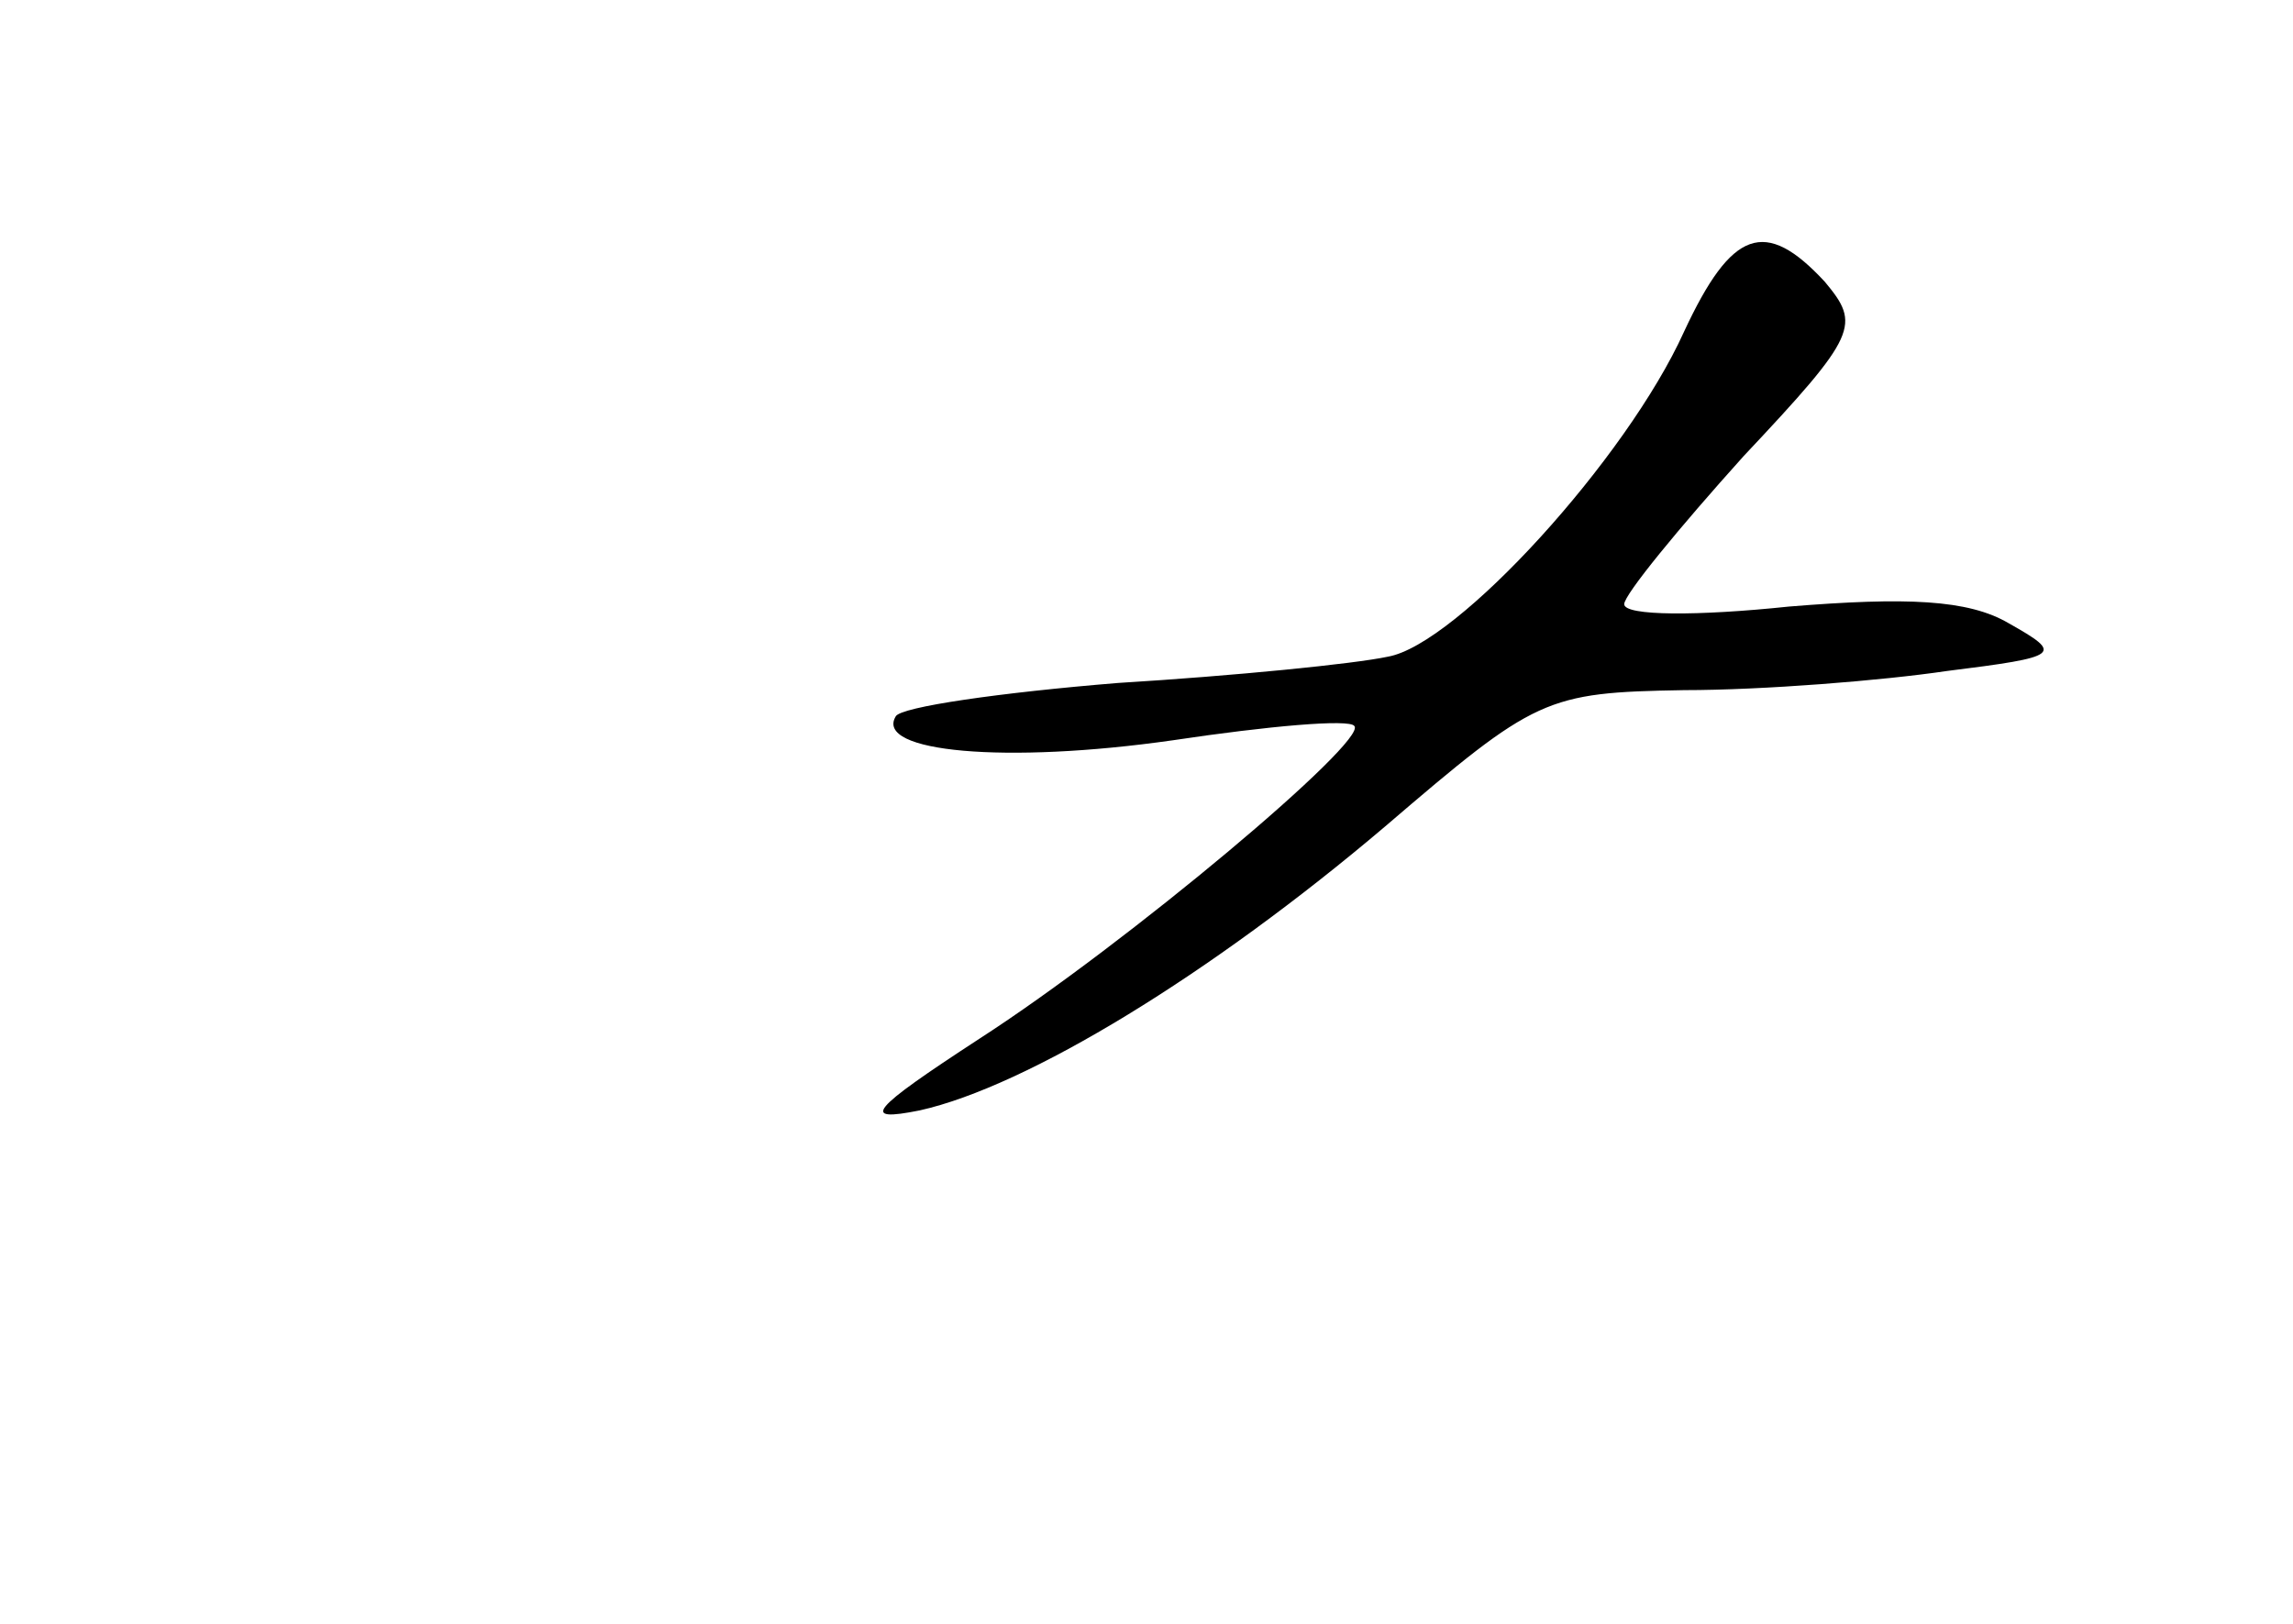 <?xml version="1.0" standalone="no"?>
<!DOCTYPE svg PUBLIC "-//W3C//DTD SVG 20010904//EN"
 "http://www.w3.org/TR/2001/REC-SVG-20010904/DTD/svg10.dtd">
<svg version="1.0" xmlns="http://www.w3.org/2000/svg"
 width="96pt" height="68pt" viewBox="0 0 96 68"
 preserveAspectRatio="xMidYMid meet">
<g transform="translate(0,68) scale(0.1,-0.1)"
fill="#000000" stroke="none">
<path d="M705 541 c-24 -53 -95 -131 -124 -136 -14 -3 -64 -8 -113 -11 -49 -4
-91 -10 -93 -14 -9 -15 46 -20 116 -10 40 6 74 9 76 6 6 -6 -95 -91 -157 -131
-46 -30 -50 -35 -25 -30 45 10 122 57 195 119 63 54 67 56 125 57 33 0 83 4
110 8 48 6 49 7 26 20 -17 10 -43 11 -92 7 -38 -4 -69 -4 -69 1 0 4 23 32 50
62 48 51 49 55 34 73 -25 27 -39 22 -59 -21z"/>
</g>
</svg>
